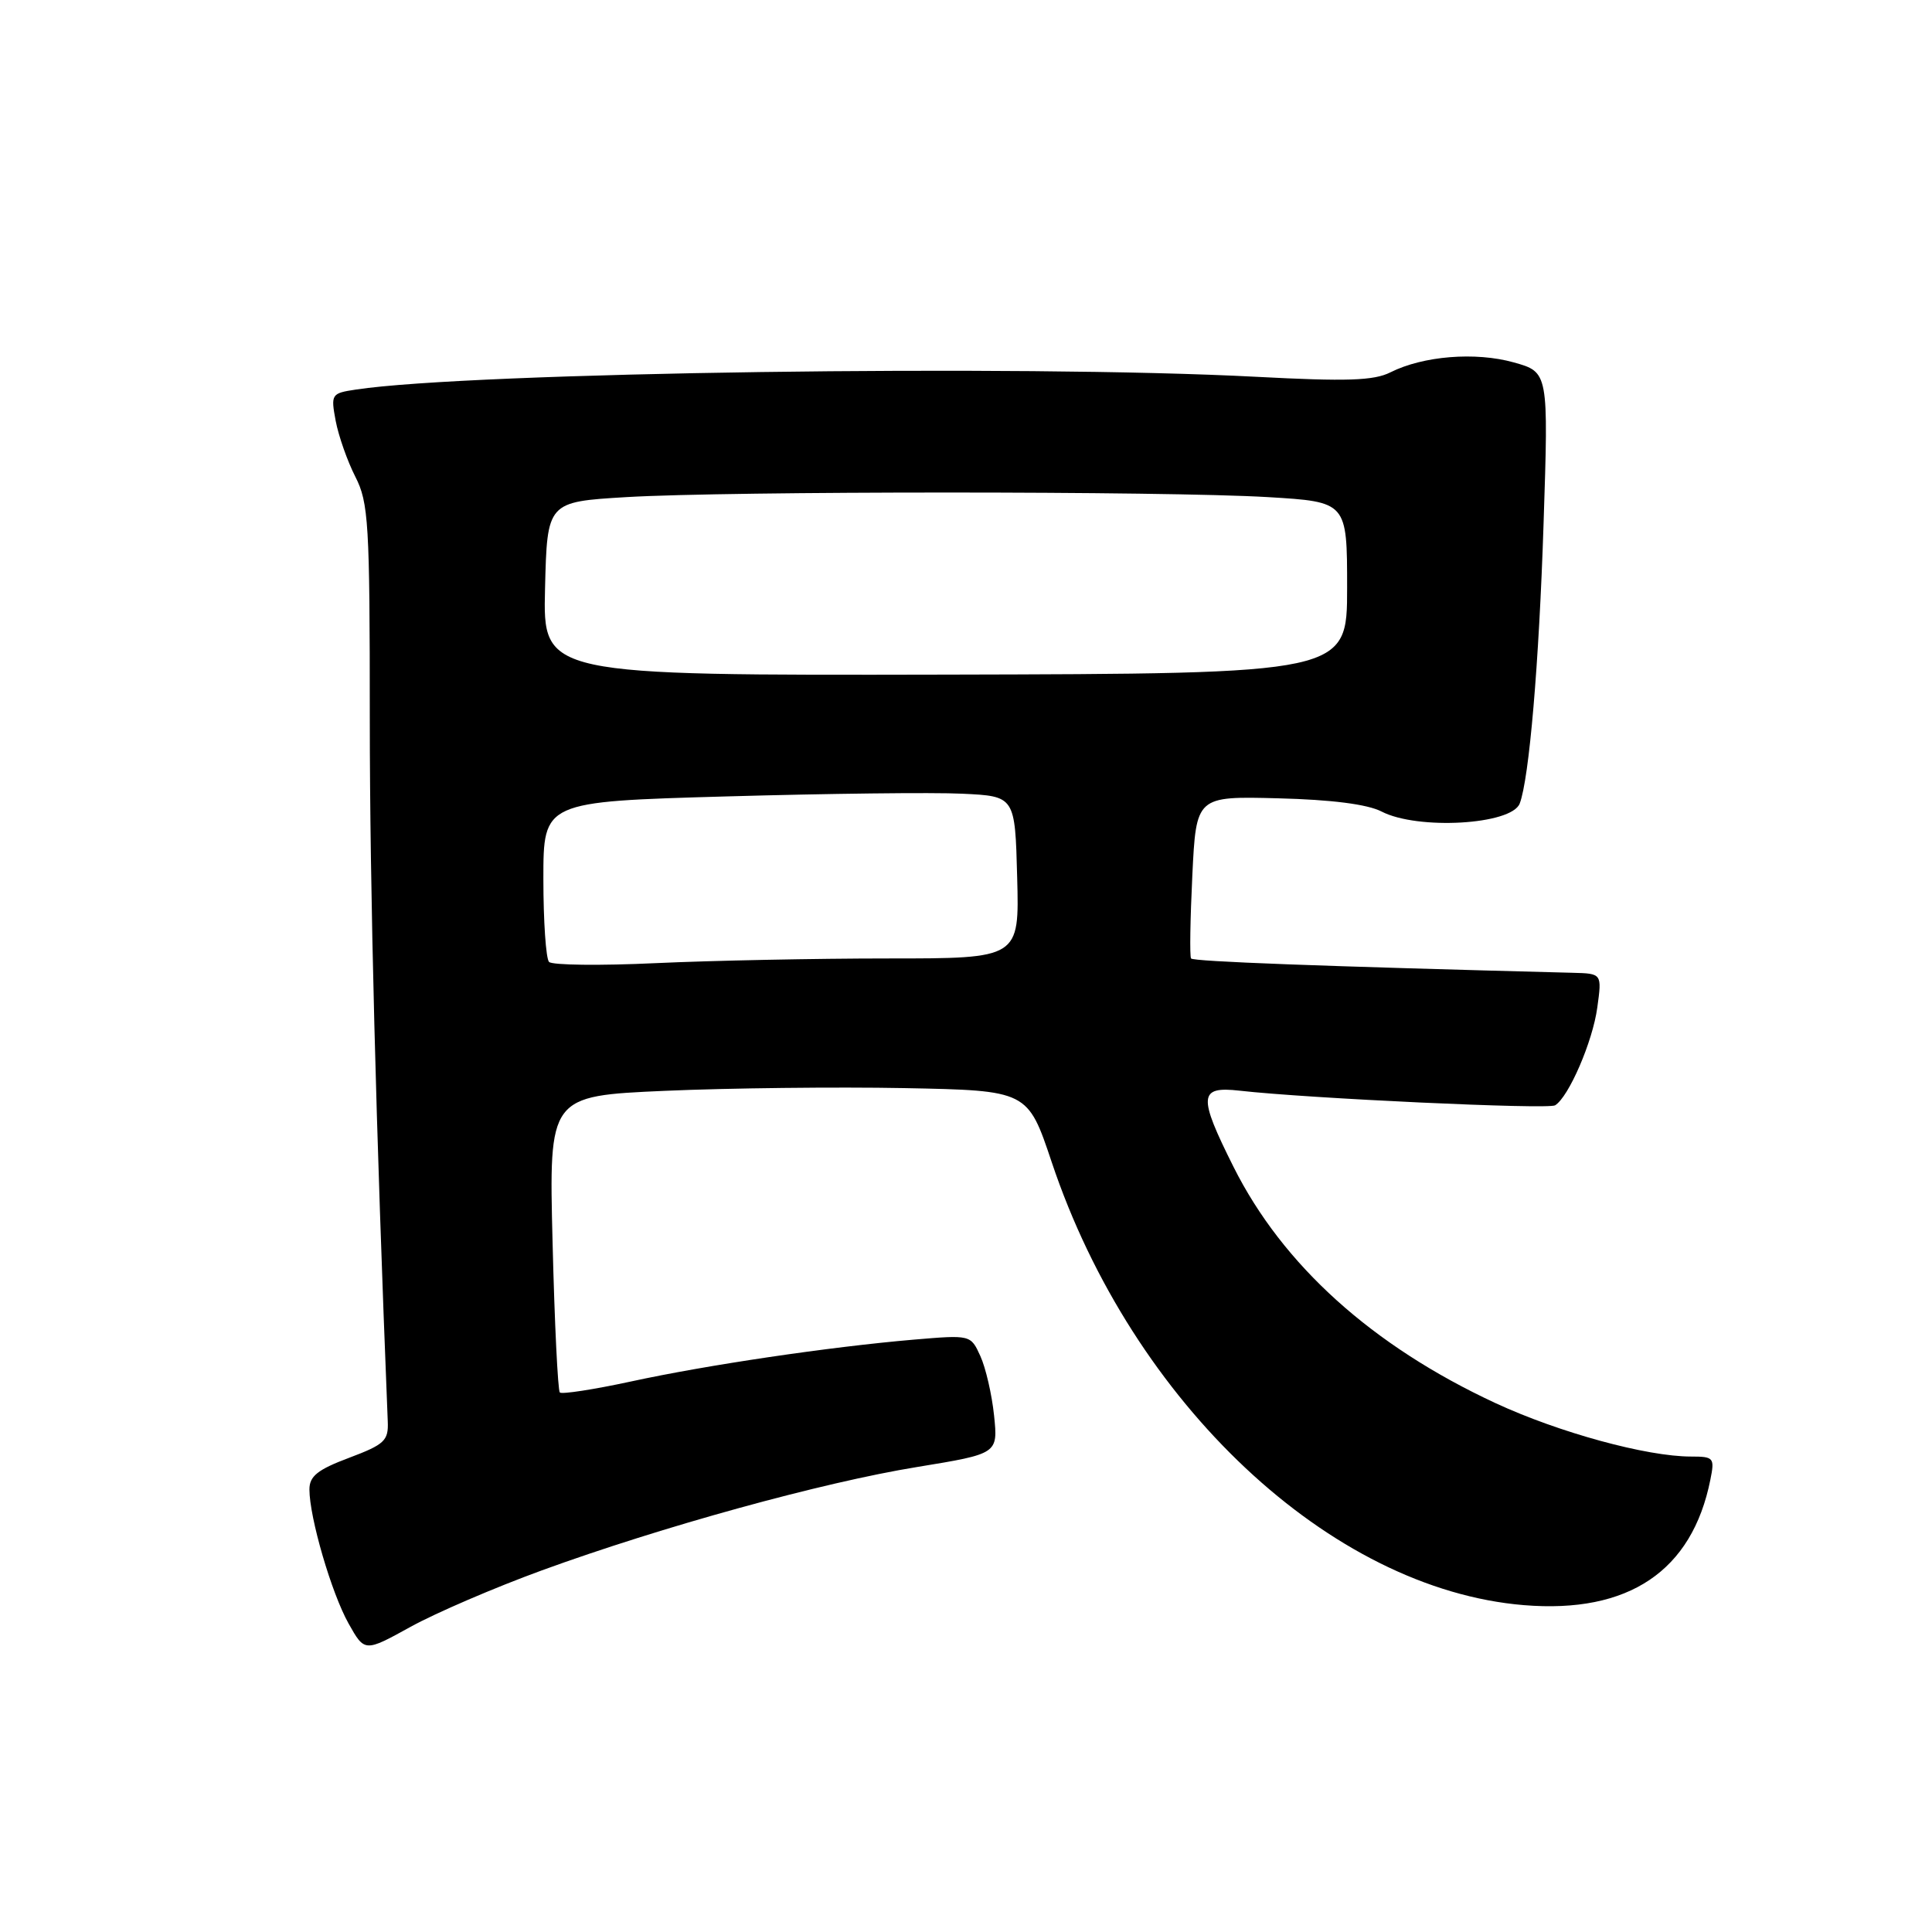 <?xml version="1.0" encoding="UTF-8" standalone="no"?>
<!DOCTYPE svg PUBLIC "-//W3C//DTD SVG 1.1//EN" "http://www.w3.org/Graphics/SVG/1.1/DTD/svg11.dtd" >
<svg xmlns="http://www.w3.org/2000/svg" xmlns:xlink="http://www.w3.org/1999/xlink" version="1.1" viewBox="0 0 256 256">
 <g >
 <path fill="currentColor"
d=" M 71.78 208.09 C 87.66 202.30 108.99 196.42 121.55 194.38 C 132.24 192.63 132.24 192.63 131.72 187.57 C 131.43 184.78 130.61 181.23 129.90 179.68 C 128.62 176.87 128.62 176.87 121.06 177.51 C 109.89 178.47 93.70 180.86 83.58 183.06 C 78.67 184.12 74.44 184.77 74.18 184.51 C 73.92 184.25 73.48 175.30 73.22 164.63 C 72.73 145.22 72.73 145.22 88.11 144.54 C 96.58 144.17 110.85 144.01 119.84 144.18 C 136.18 144.50 136.18 144.50 139.36 154.00 C 150.07 185.96 176.31 210.58 201.93 212.69 C 215.80 213.83 224.21 208.18 226.63 196.08 C 227.22 193.16 227.09 193.00 224.07 193.00 C 218.20 193.00 206.57 189.82 198.16 185.92 C 181.84 178.34 169.97 167.64 163.45 154.62 C 158.73 145.20 158.83 143.91 164.25 144.52 C 173.30 145.55 205.15 147.03 206.06 146.46 C 207.87 145.34 211.04 138.02 211.65 133.50 C 212.27 129.00 212.27 129.00 208.39 128.90 C 175.04 128.04 158.10 127.41 157.82 127.00 C 157.63 126.72 157.71 121.78 157.99 116.00 C 158.50 105.50 158.50 105.50 169.36 105.78 C 176.46 105.96 181.19 106.57 183.06 107.53 C 187.85 110.01 200.29 109.29 201.37 106.47 C 202.62 103.21 203.93 87.94 204.53 69.41 C 205.19 49.31 205.19 49.31 200.58 48.02 C 195.51 46.60 188.56 47.16 184.23 49.34 C 182.05 50.44 178.46 50.56 166.50 49.93 C 135.37 48.29 62.28 49.32 47.15 51.62 C 43.90 52.11 43.82 52.23 44.48 55.77 C 44.86 57.77 46.03 61.10 47.08 63.16 C 48.84 66.60 49.00 69.30 49.00 95.21 C 49.00 117.90 49.81 149.36 51.38 188.35 C 51.49 190.90 50.95 191.40 46.25 193.17 C 42.09 194.73 41.00 195.60 41.00 197.36 C 41.00 201.07 43.93 211.11 46.19 215.13 C 48.32 218.92 48.32 218.92 54.41 215.56 C 57.76 213.71 65.58 210.35 71.78 208.09 Z  M 72.75 127.46 C 72.34 127.02 72.00 122.07 72.00 116.45 C 72.00 106.22 72.00 106.22 96.25 105.53 C 109.59 105.15 123.65 104.98 127.50 105.17 C 134.50 105.50 134.50 105.50 134.78 116.25 C 135.07 127.00 135.07 127.00 117.69 127.00 C 108.14 127.00 94.28 127.28 86.91 127.62 C 79.53 127.97 73.16 127.89 72.75 127.46 Z  M 72.22 78.00 C 72.50 66.50 72.50 66.50 83.00 65.87 C 96.59 65.06 154.41 65.06 168.00 65.87 C 178.50 66.50 178.50 66.50 178.50 77.89 C 178.50 89.27 178.50 89.27 125.22 89.39 C 71.94 89.50 71.94 89.50 72.22 78.00 Z "/>
</g>
</svg>